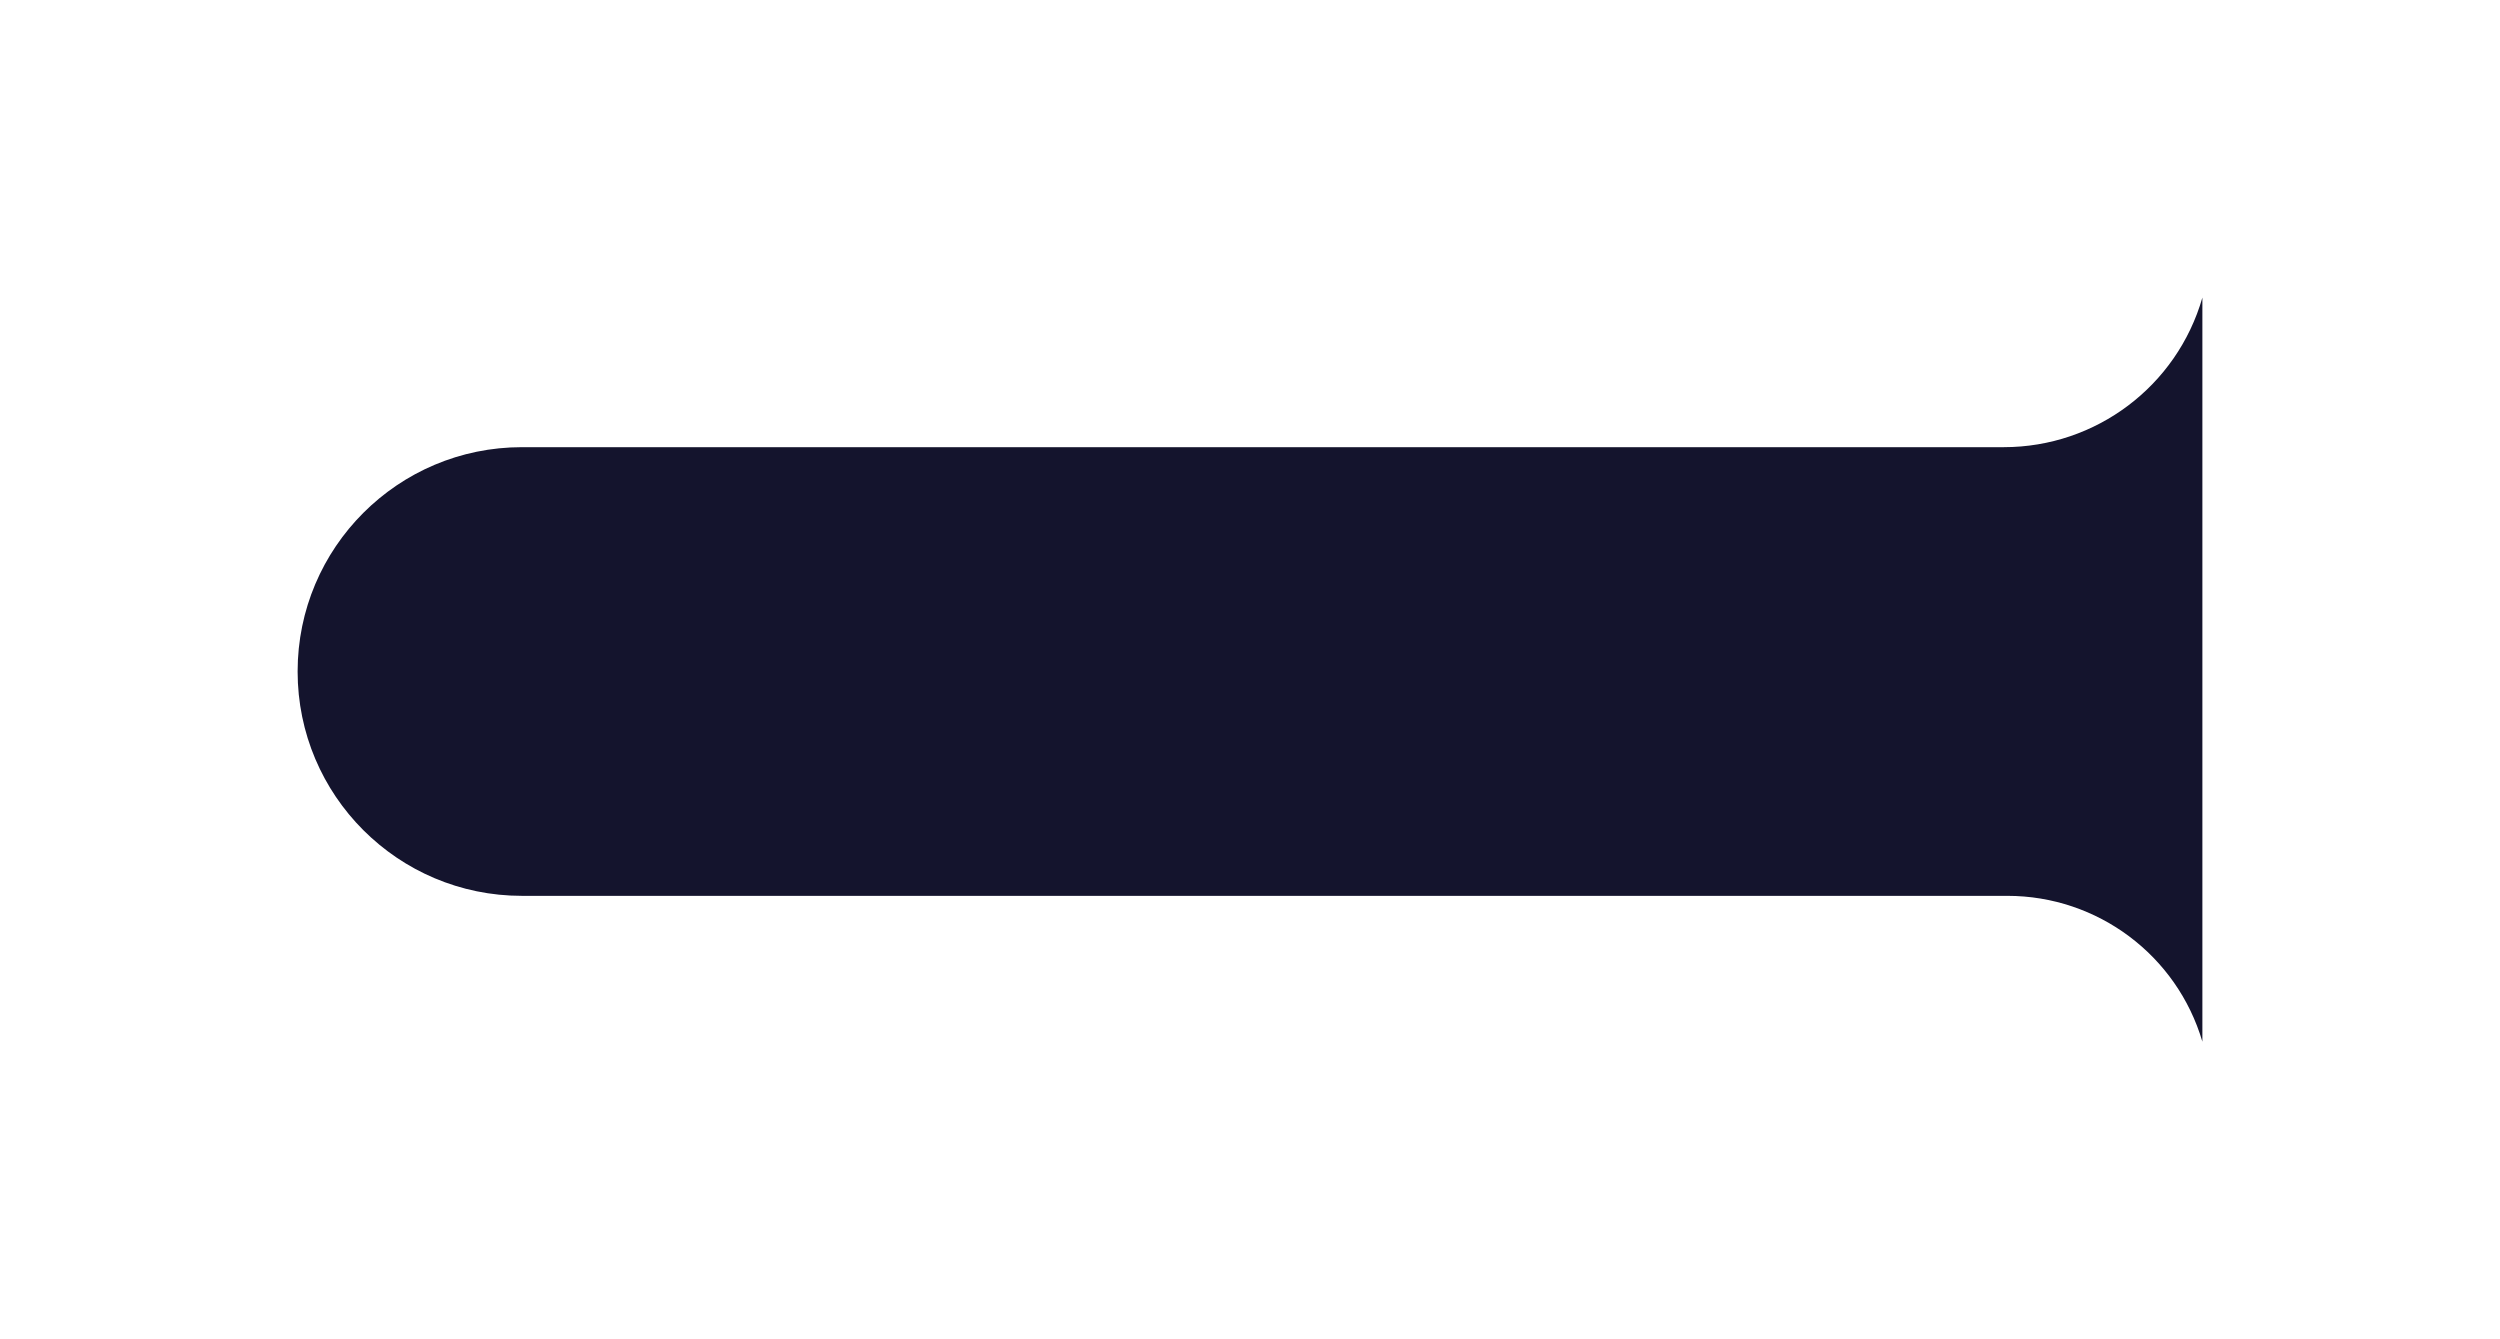<svg width="336" height="180" viewBox="0 0 336 180" fill="none" xmlns="http://www.w3.org/2000/svg">
<g id="Rectangle 19" filter="url(#filter0_d_4786_13151)">
<path d="M40 90.251C40 73.6 53.499 60.1 70.151 60.1H269.312C281.695 60.1 292.581 51.901 296 40V40V140V140C292.576 128.38 281.909 120.402 269.795 120.402H70.151C53.499 120.402 40 106.903 40 90.251V90.251Z" fill="#14142D"/>
</g>
<defs>
<filter id="filter0_d_4786_13151" x="0" y="0" width="336" height="180" filterUnits="userSpaceOnUse" color-interpolation-filters="sRGB">
<feFlood flood-opacity="0" result="BackgroundImageFix"/>
<feColorMatrix in="SourceAlpha" type="matrix" values="0 0 0 0 0 0 0 0 0 0 0 0 0 0 0 0 0 0 127 0" result="hardAlpha"/>
<feOffset/>
<feGaussianBlur stdDeviation="20"/>
<feComposite in2="hardAlpha" operator="out"/>
<feColorMatrix type="matrix" values="0 0 0 0 0 0 0 0 0 0 0 0 0 0 0 0 0 0 0.04 0"/>
<feBlend mode="normal" in2="BackgroundImageFix" result="effect1_dropShadow_4786_13151"/>
<feBlend mode="normal" in="SourceGraphic" in2="effect1_dropShadow_4786_13151" result="shape"/>
</filter>
</defs>
</svg>
